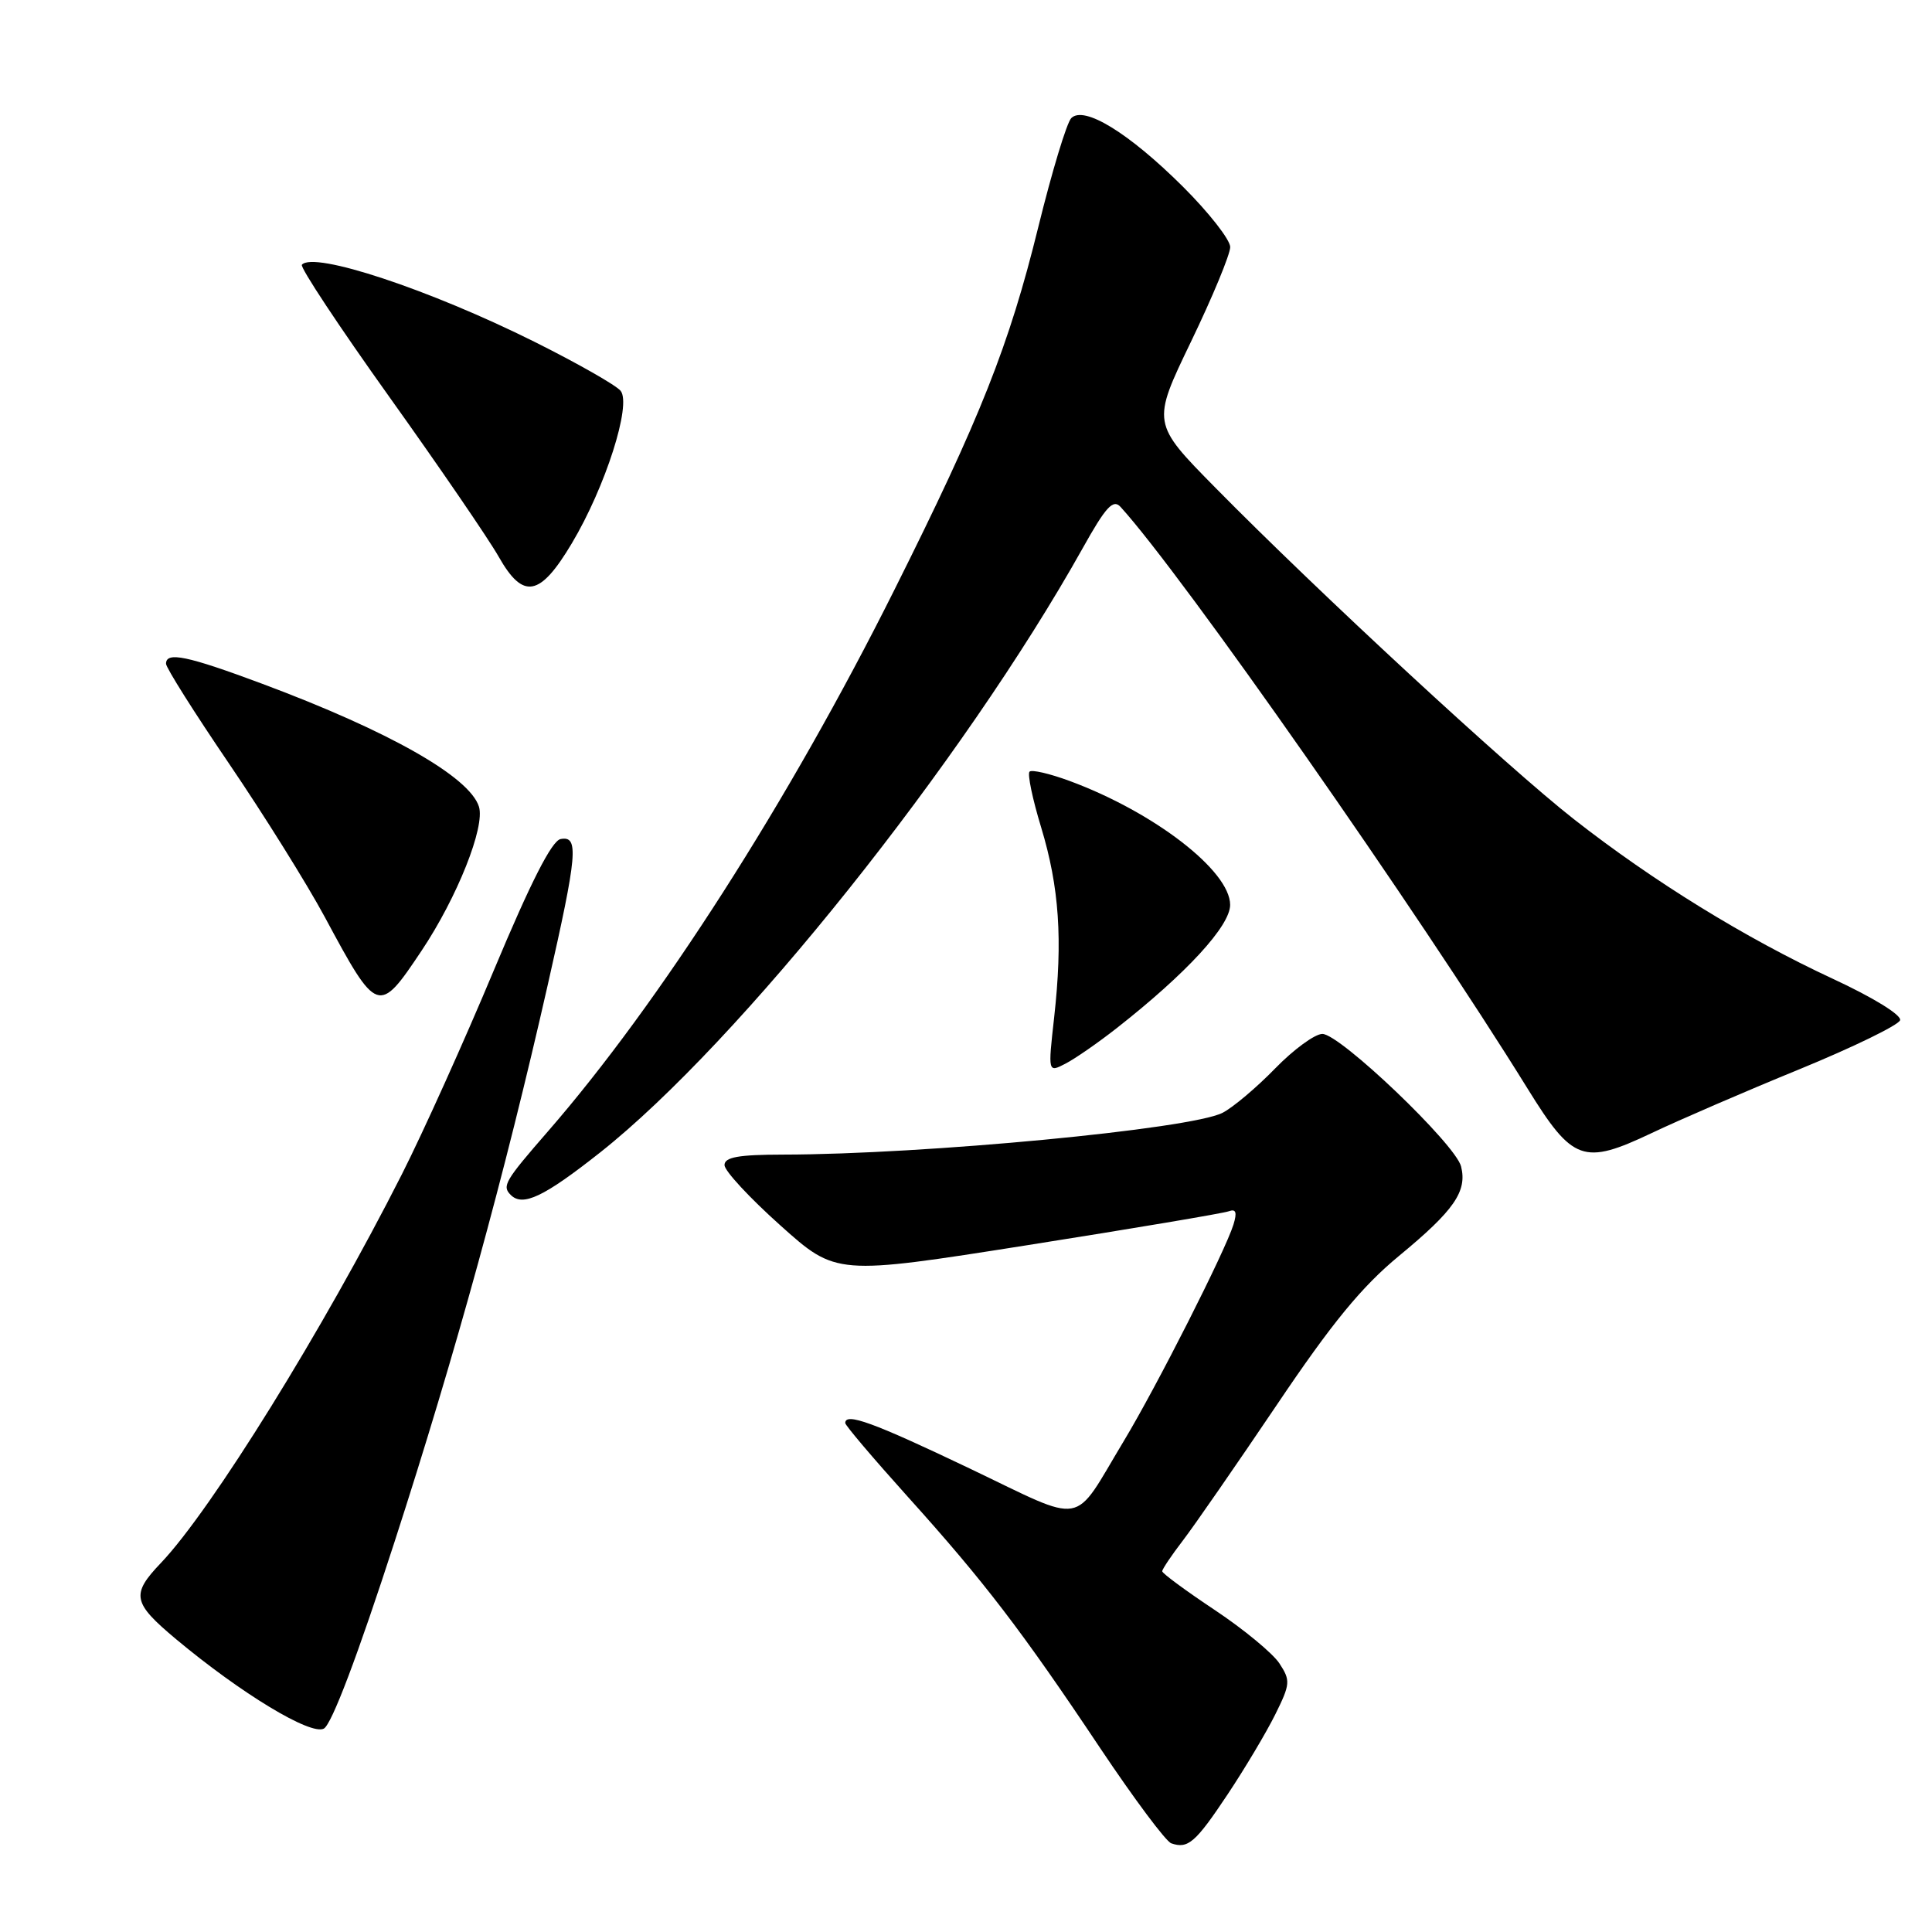 <?xml version="1.0" encoding="UTF-8" standalone="no"?>
<!DOCTYPE svg PUBLIC "-//W3C//DTD SVG 1.1//EN" "http://www.w3.org/Graphics/SVG/1.1/DTD/svg11.dtd" >
<svg xmlns="http://www.w3.org/2000/svg" xmlns:xlink="http://www.w3.org/1999/xlink" version="1.1" viewBox="0 0 256 256">
 <g >
 <path fill="currentColor"
d=" M 162.69 237.73 C 164.97 234.30 167.80 229.55 168.98 227.17 C 170.98 223.14 171.01 222.67 169.53 220.41 C 168.65 219.07 164.80 215.89 160.97 213.34 C 157.14 210.79 154.00 208.48 154.00 208.20 C 154.00 207.92 155.24 206.08 156.75 204.11 C 158.26 202.14 163.85 194.06 169.18 186.16 C 176.51 175.27 180.43 170.50 185.38 166.41 C 192.68 160.39 194.43 157.87 193.60 154.56 C 192.87 151.62 177.56 137.00 175.22 137.00 C 174.23 137.00 171.41 139.06 168.96 141.58 C 166.51 144.10 163.38 146.74 162.00 147.45 C 157.81 149.61 122.50 152.97 103.75 152.99 C 97.84 153.00 96.00 153.33 96.00 154.38 C 96.00 155.14 99.33 158.73 103.40 162.37 C 110.79 168.99 110.79 168.99 136.15 164.99 C 150.09 162.79 162.09 160.77 162.82 160.50 C 163.77 160.15 163.94 160.63 163.44 162.26 C 162.36 165.76 153.27 183.71 148.90 190.96 C 141.99 202.43 144.13 202.05 128.44 194.56 C 115.71 188.48 112.00 187.13 112.00 188.56 C 112.00 188.87 115.72 193.25 120.27 198.31 C 130.44 209.60 135.36 216.03 145.79 231.65 C 150.26 238.33 154.49 244.01 155.20 244.25 C 157.42 245.02 158.41 244.16 162.69 237.73 Z  M 52.27 204.33 C 60.35 179.38 66.86 155.73 72.58 130.50 C 76.52 113.14 76.73 110.71 74.28 111.18 C 73.11 111.41 70.32 116.90 65.46 128.51 C 61.56 137.85 56.06 150.05 53.25 155.60 C 42.83 176.18 28.03 200.04 21.34 207.08 C 17.33 211.28 17.55 212.36 23.33 217.20 C 31.94 224.39 41.17 229.98 42.91 229.05 C 43.95 228.49 47.39 219.40 52.27 204.33 Z  M 79.53 152.70 C 97.90 138.16 127.63 100.94 143.45 72.66 C 146.53 67.14 147.50 66.09 148.48 67.17 C 156.65 76.13 187.92 120.83 202.42 144.26 C 208.40 153.92 209.80 154.43 218.87 150.13 C 222.51 148.40 231.32 144.59 238.44 141.68 C 245.55 138.76 251.55 135.84 251.77 135.19 C 252.00 134.51 248.22 132.18 242.83 129.68 C 231.27 124.31 219.06 116.78 208.54 108.54 C 199.83 101.72 174.63 78.42 161.06 64.64 C 152.61 56.07 152.61 56.07 157.81 45.28 C 160.67 39.35 163.01 33.70 163.01 32.73 C 163.00 31.76 160.18 28.16 156.74 24.73 C 149.57 17.60 143.64 13.96 141.95 15.65 C 141.35 16.25 139.38 22.76 137.57 30.12 C 133.72 45.76 129.91 55.38 118.51 78.16 C 104.54 106.12 87.35 132.97 72.59 149.93 C 66.90 156.47 66.49 157.16 67.67 158.33 C 69.26 159.93 72.05 158.61 79.53 152.70 Z  M 148.00 136.21 C 157.21 128.98 163.00 122.69 163.00 119.90 C 163.00 115.39 152.93 107.62 141.73 103.48 C 139.10 102.51 136.71 101.95 136.42 102.25 C 136.12 102.55 136.81 105.87 137.96 109.64 C 140.36 117.57 140.83 124.51 139.68 134.82 C 138.86 142.14 138.86 142.14 141.18 140.94 C 142.46 140.28 145.53 138.15 148.00 136.21 Z  M 55.85 125.99 C 60.58 118.91 64.31 109.54 63.46 106.88 C 62.20 102.92 51.57 96.89 34.79 90.62 C 24.79 86.89 22.00 86.31 22.00 87.95 C 22.00 88.48 25.76 94.44 30.36 101.20 C 34.96 107.97 40.66 117.10 43.03 121.50 C 49.99 134.45 50.16 134.51 55.85 125.99 Z  M 75.76 72.01 C 80.22 64.54 83.72 53.58 82.23 51.78 C 81.61 51.03 76.47 48.11 70.80 45.28 C 56.90 38.35 41.56 33.27 40.00 35.08 C 39.73 35.41 44.94 43.28 51.58 52.58 C 58.23 61.89 64.75 71.42 66.08 73.77 C 69.32 79.49 71.54 79.09 75.76 72.01 Z "/>
</g>
</svg>